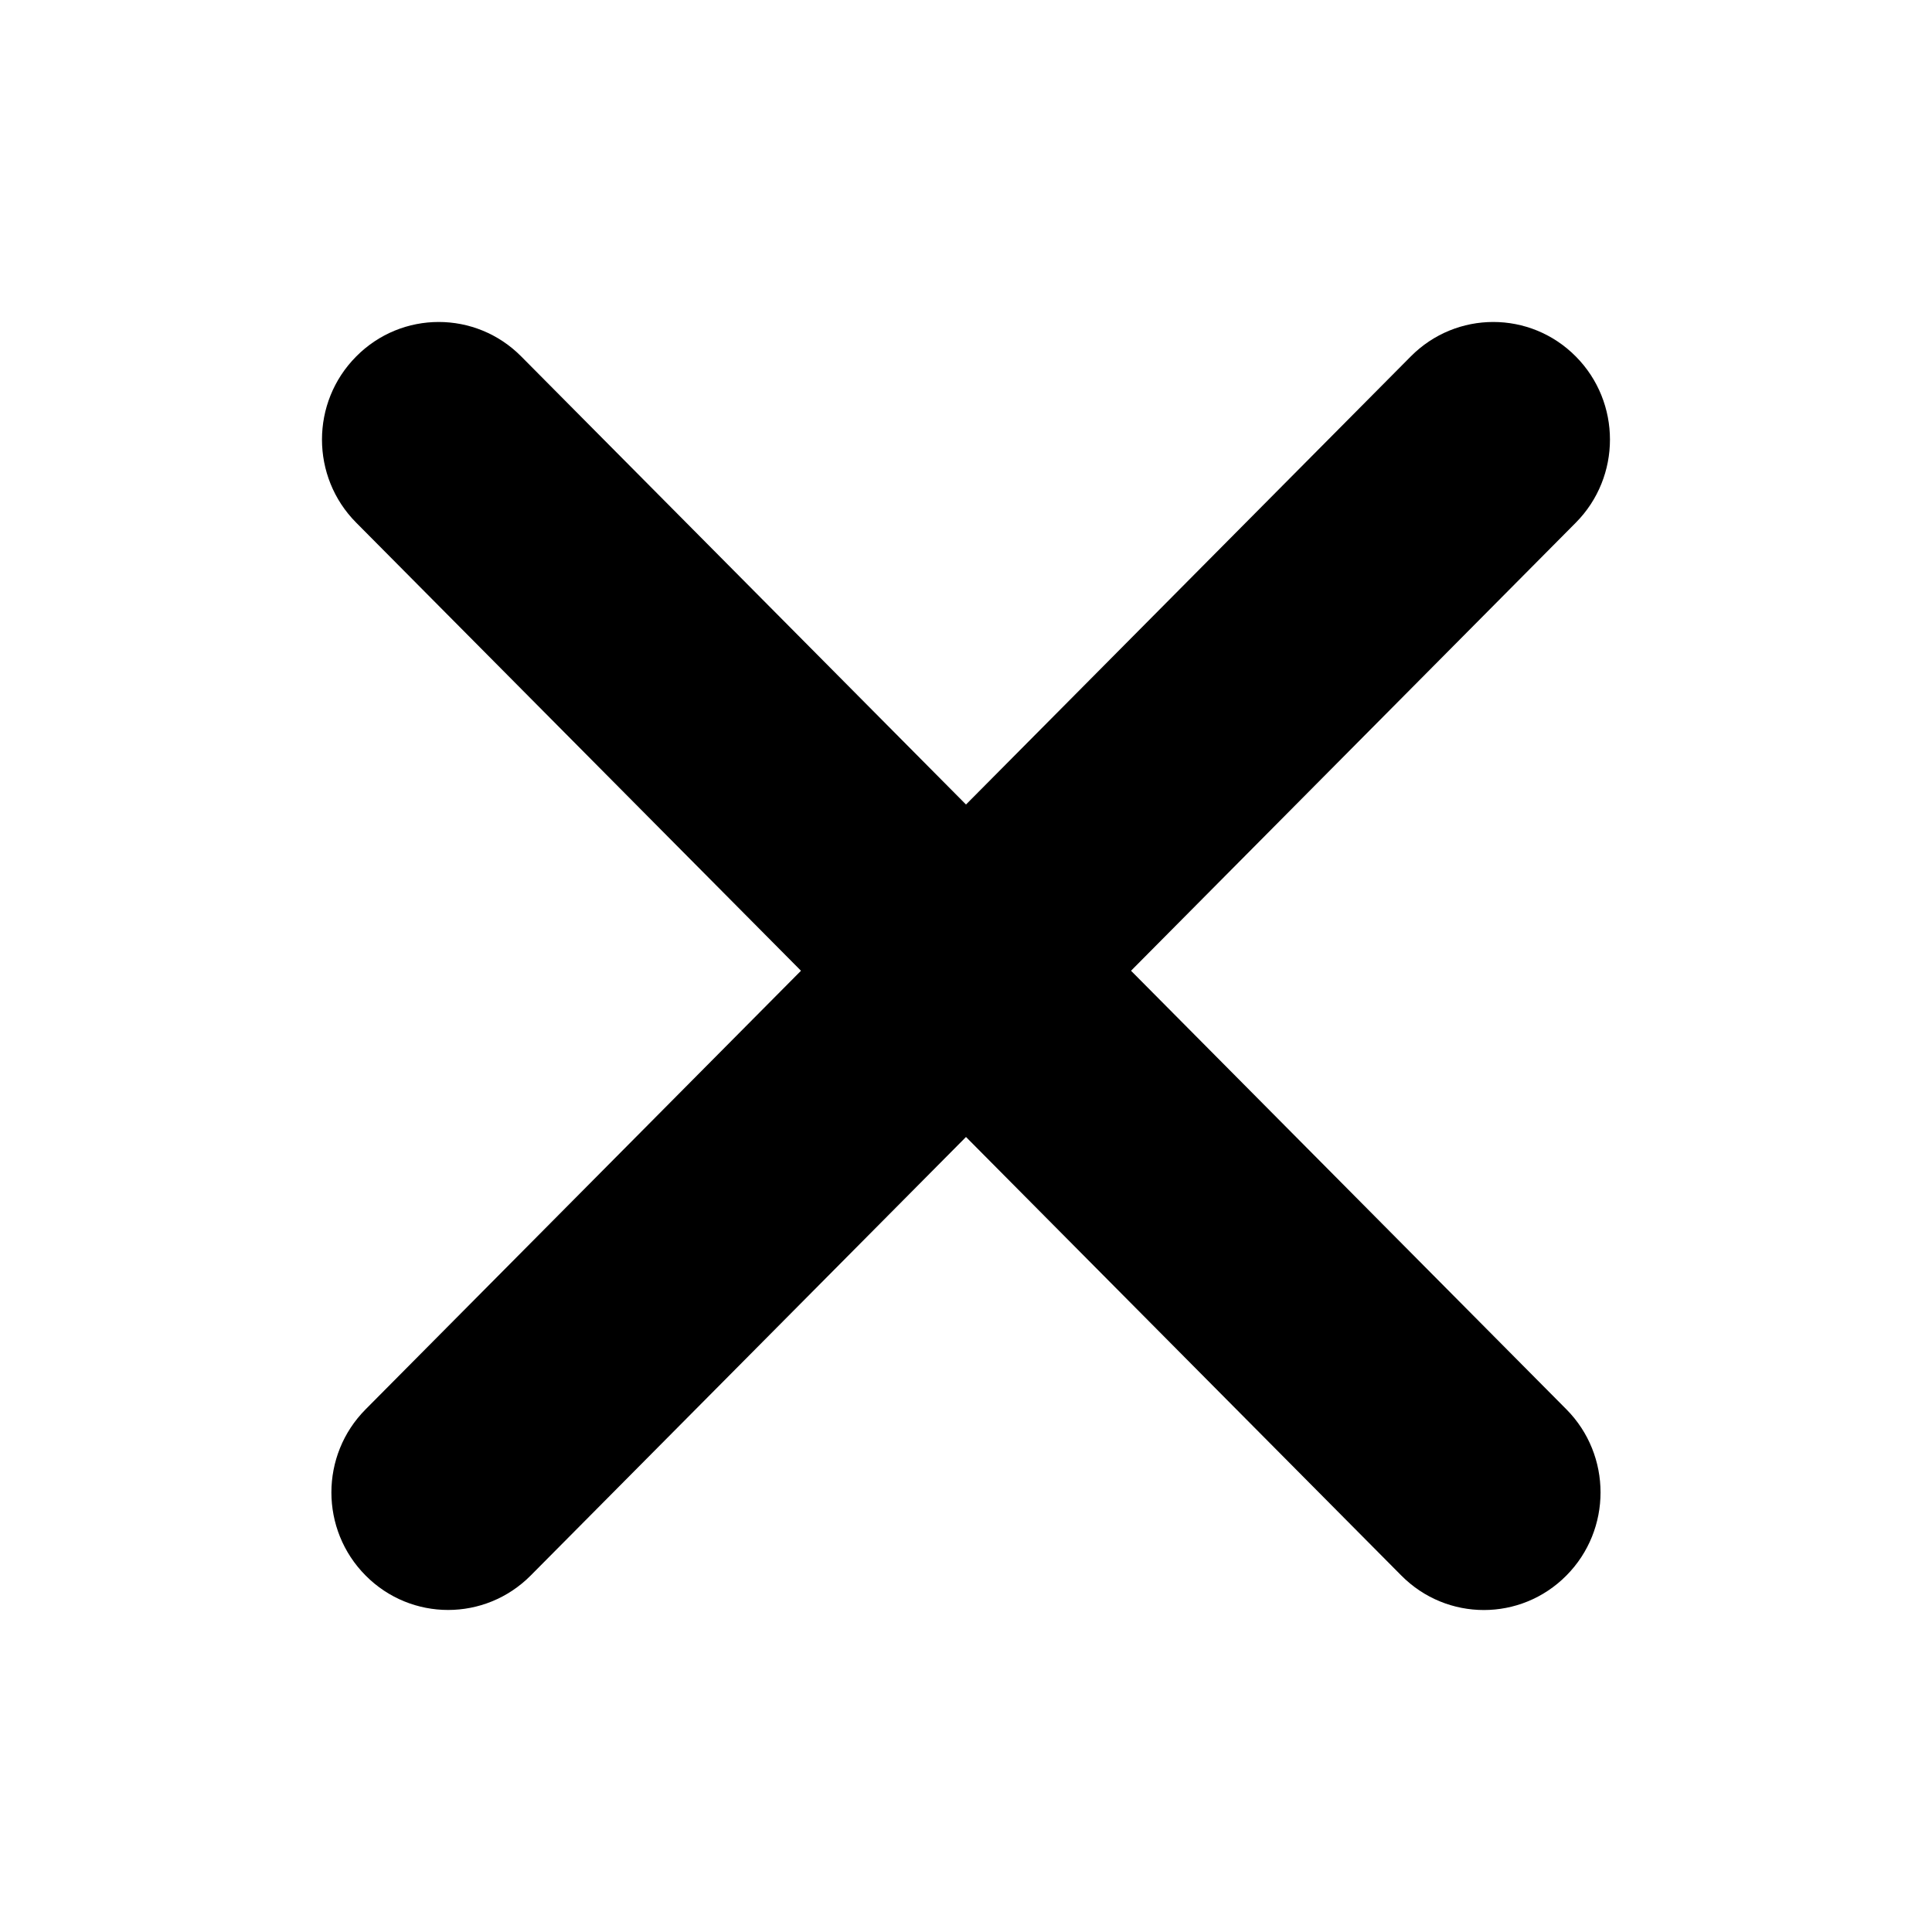 <svg width="24" height="24" viewBox="0 0 24 24" fill="none" xmlns="http://www.w3.org/2000/svg">
<path d="M4.542 17.507C3.975 18.077 3.975 19.002 4.542 19.572C5.108 20.142 6.025 20.142 6.592 19.572L12 14.124L17.408 19.572C17.974 20.143 18.892 20.143 19.458 19.572C20.024 19.002 20.024 18.077 19.458 17.507L14.05 12.059L19.575 6.493C20.141 5.923 20.141 4.998 19.575 4.428C19.009 3.857 18.091 3.857 17.525 4.428L12 9.994L6.475 4.428C5.909 3.857 4.991 3.857 4.425 4.428C3.858 4.998 3.858 5.923 4.425 6.493L9.95 12.059L4.542 17.507Z" fill="black"/>
</svg>
